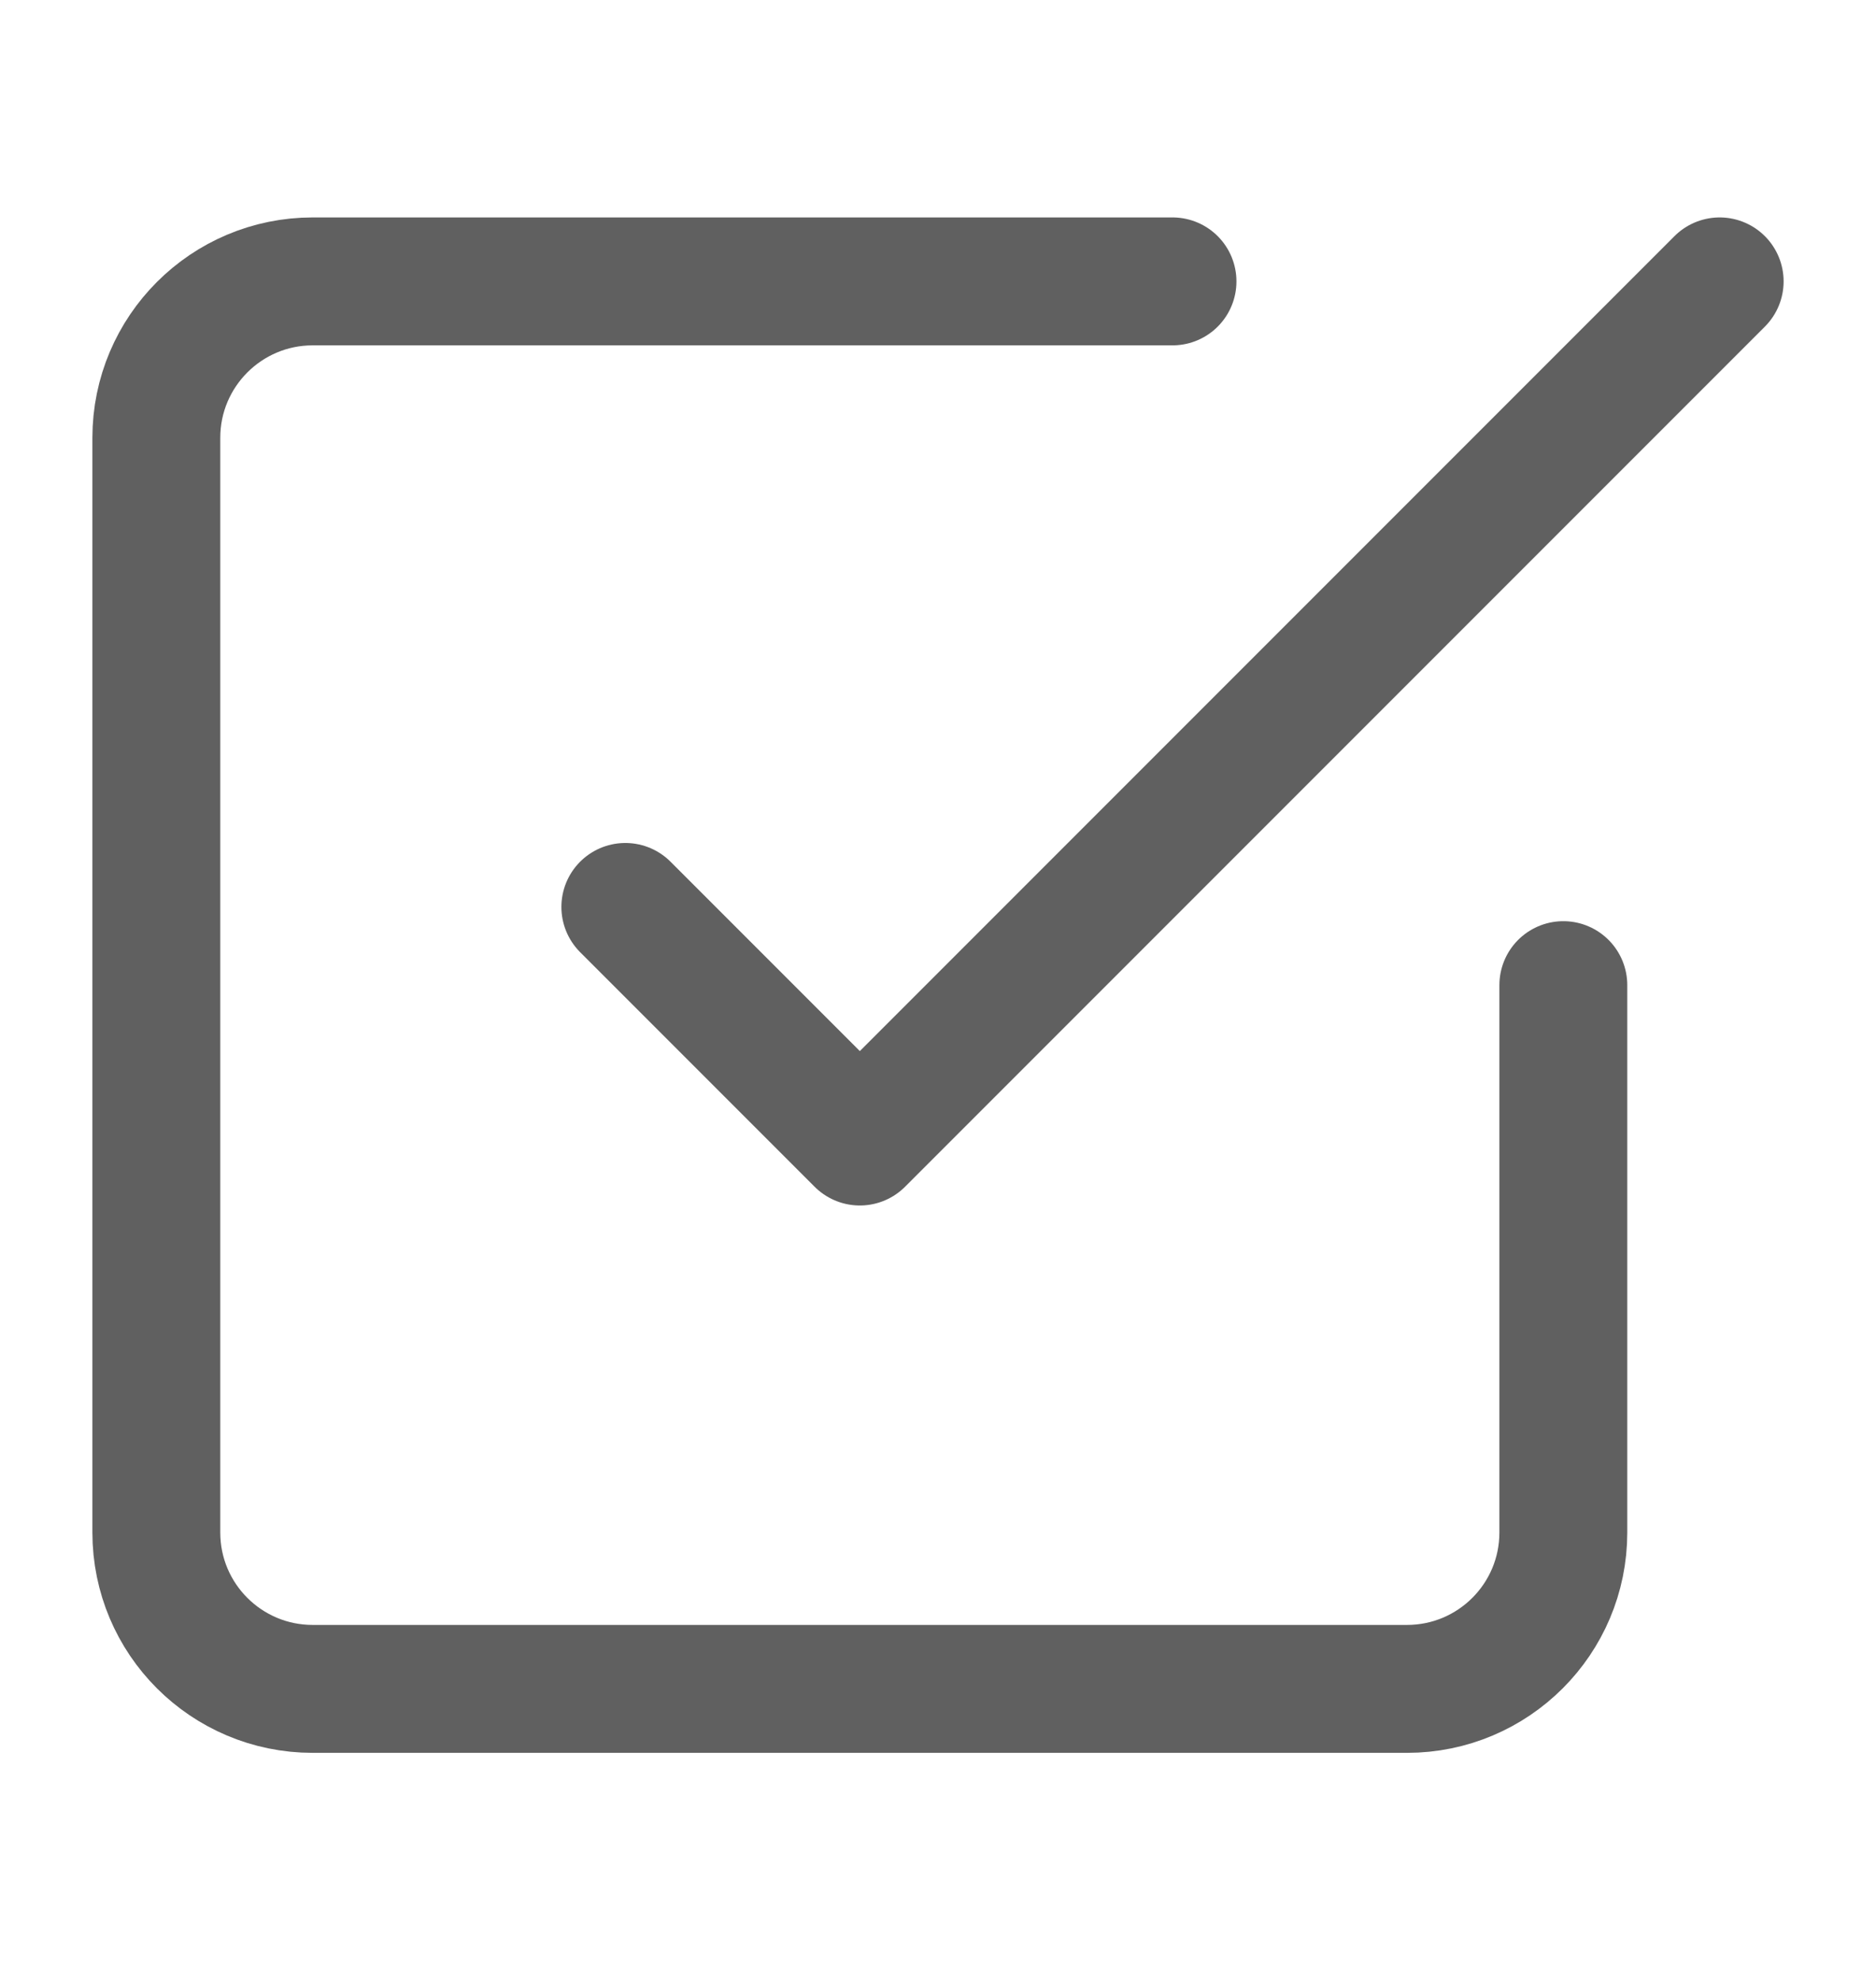<svg width="18" height="19" viewBox="0 0 18 19" fill="none" xmlns="http://www.w3.org/2000/svg">
<path d="M6 8.699L8.25 10.949L16.5 2.699" stroke="#606060" stroke-width="1.227" stroke-linecap="round" stroke-linejoin="round"/>
<path d="M15 9.449V14.699C15 15.528 14.328 16.199 13.5 16.199H3C2.172 16.199 1.5 15.528 1.5 14.699V4.199C1.5 3.371 2.172 2.699 3 2.699H11.25" stroke="#606060" stroke-width="1.227" stroke-linecap="round" stroke-linejoin="round"/>
</svg>
